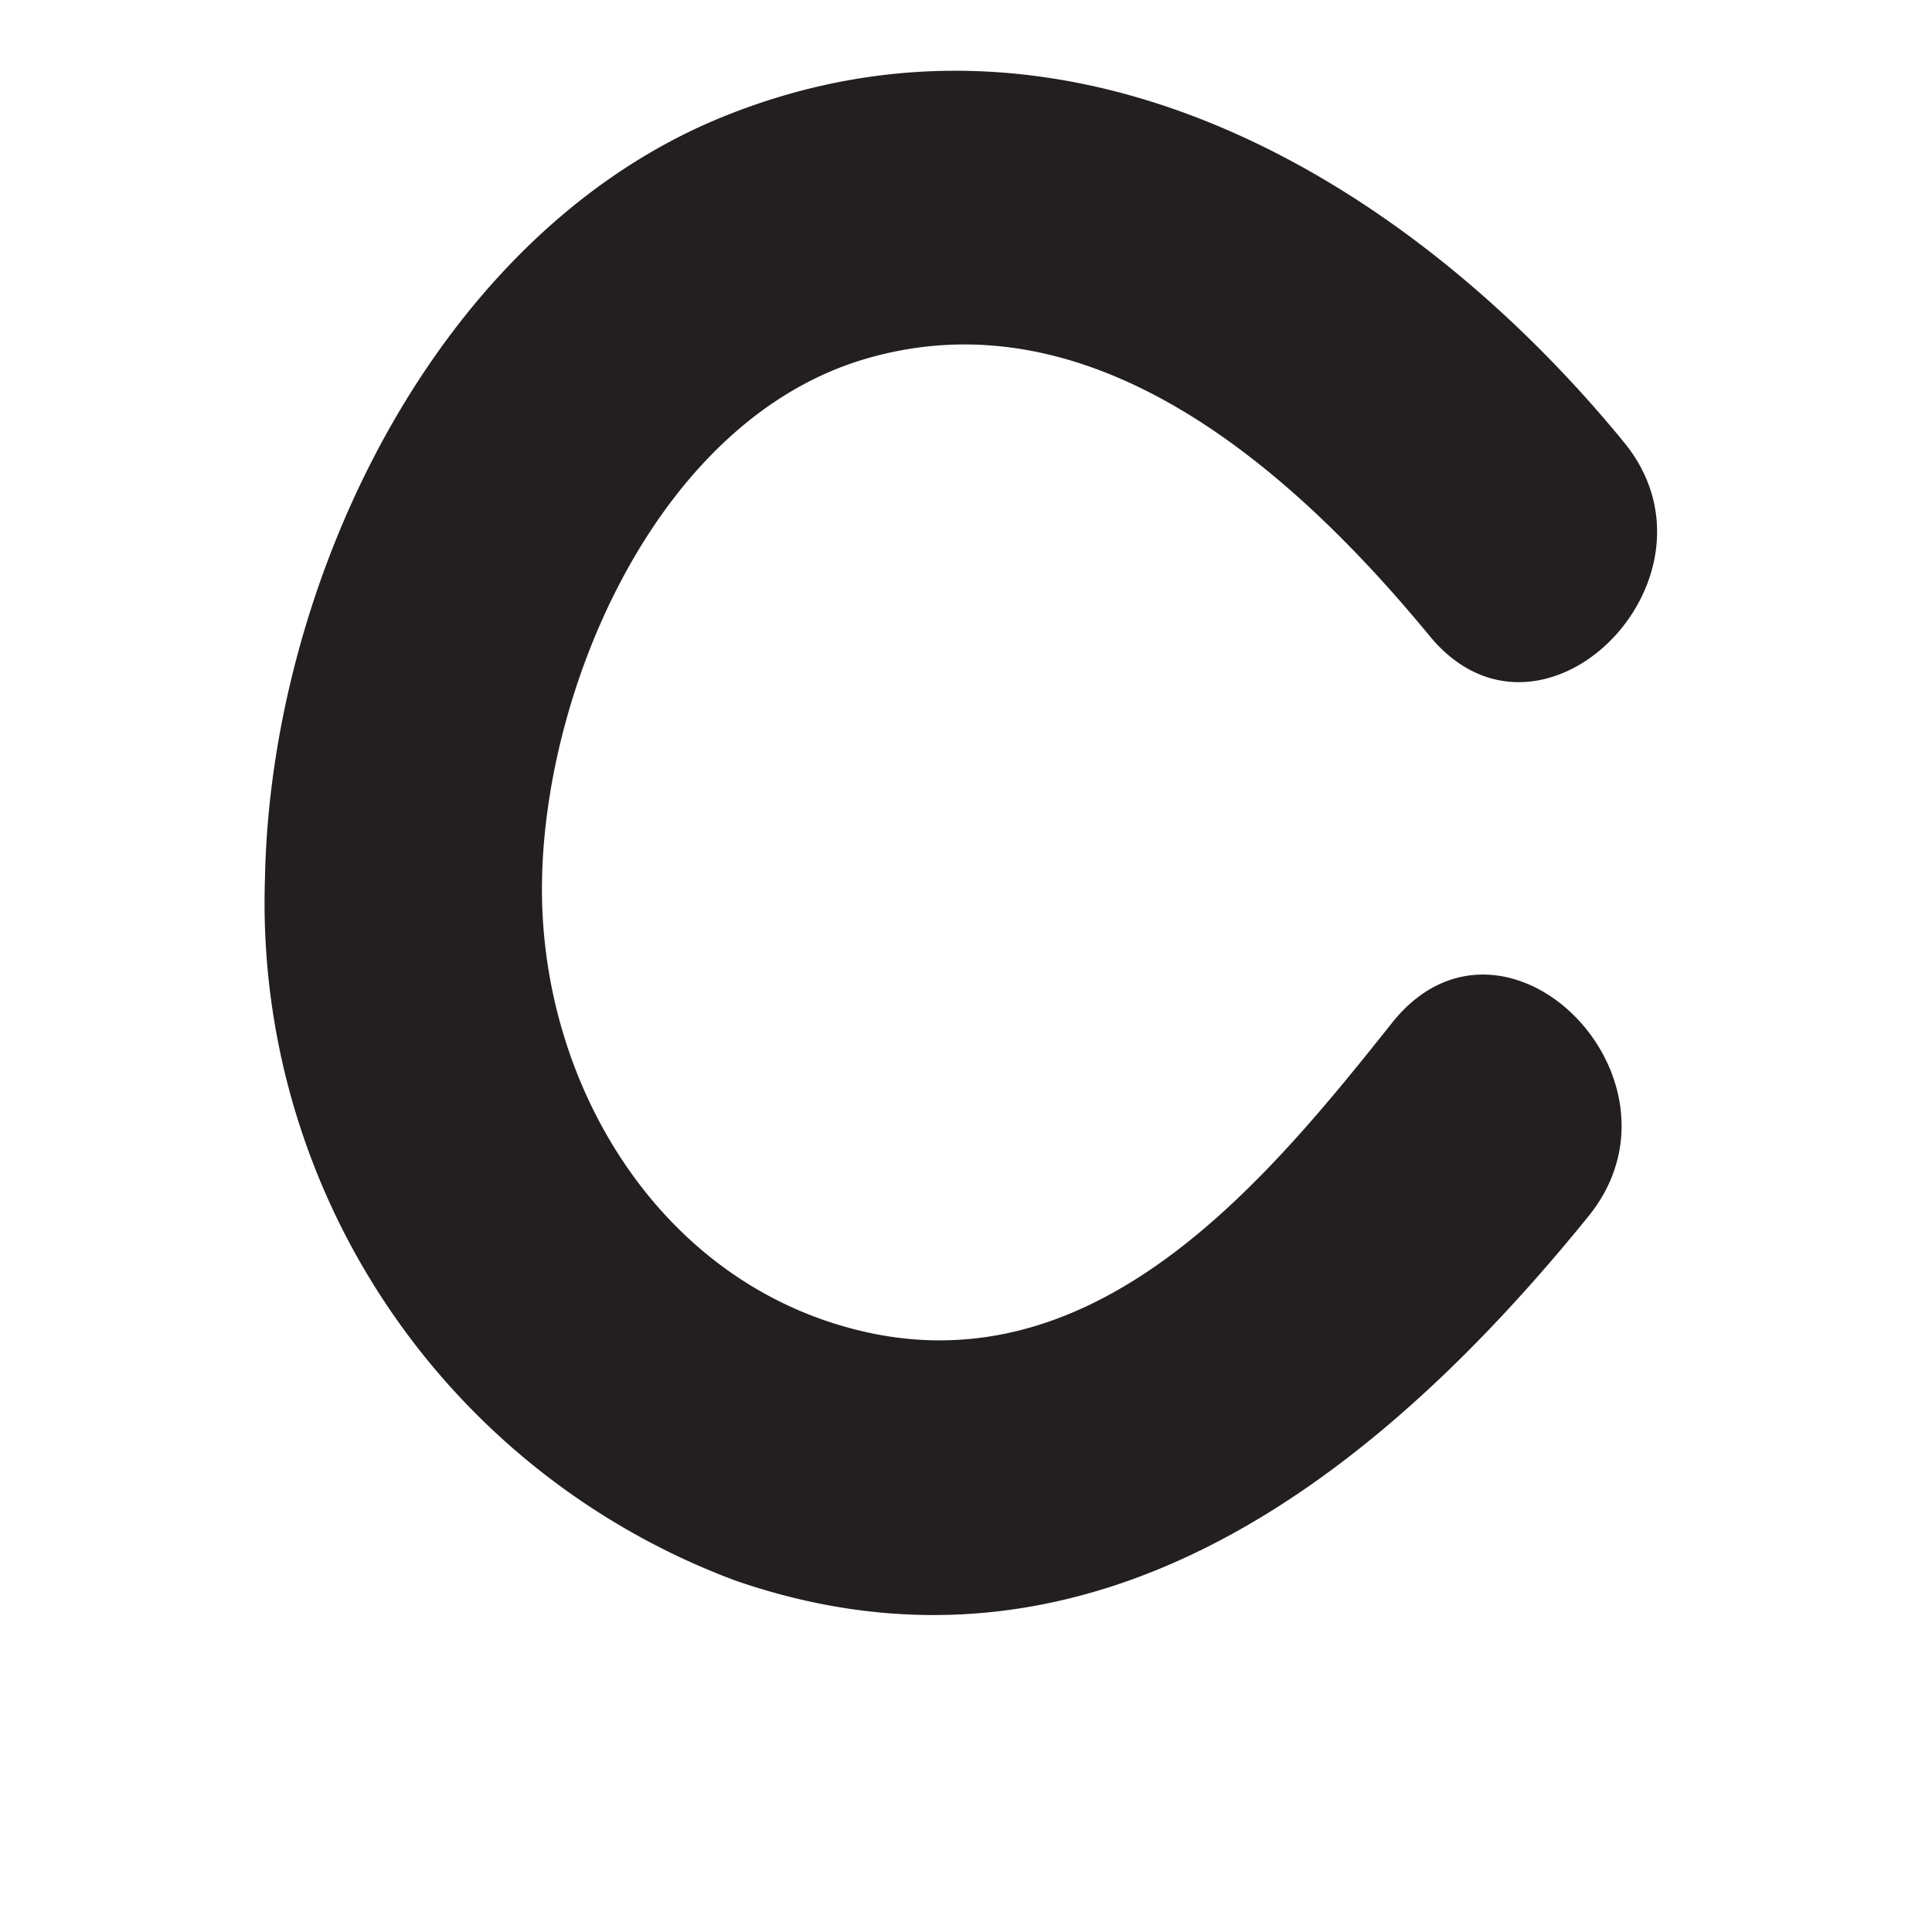 <svg xmlns="http://www.w3.org/2000/svg" viewBox="0 0 35 35"><defs><style>.cls-1{fill:#231f20;}</style></defs><title>67 C</title><g id="Artwork_glyph" data-name="Artwork glyph"><path class="cls-1" d="M29.41,8C25.5,3.23,19.4-.4,13.16,2.09,7.91,4.18,4.9,10.54,4.8,15.92a13.1,13.1,0,0,0,8.54,12.72c6.43,2.21,11.59-1.86,15.44-6.61,2-2.48-1.5-6-3.53-3.54C23,21.32,20,25,15.82,24.16c-3.82-.78-6.08-4.52-6-8.24.07-3.54,2.12-8.3,5.83-9.41,4.18-1.25,7.84,2.09,10.24,5C27.92,14,31.44,10.45,29.41,8Z"/></g></svg>